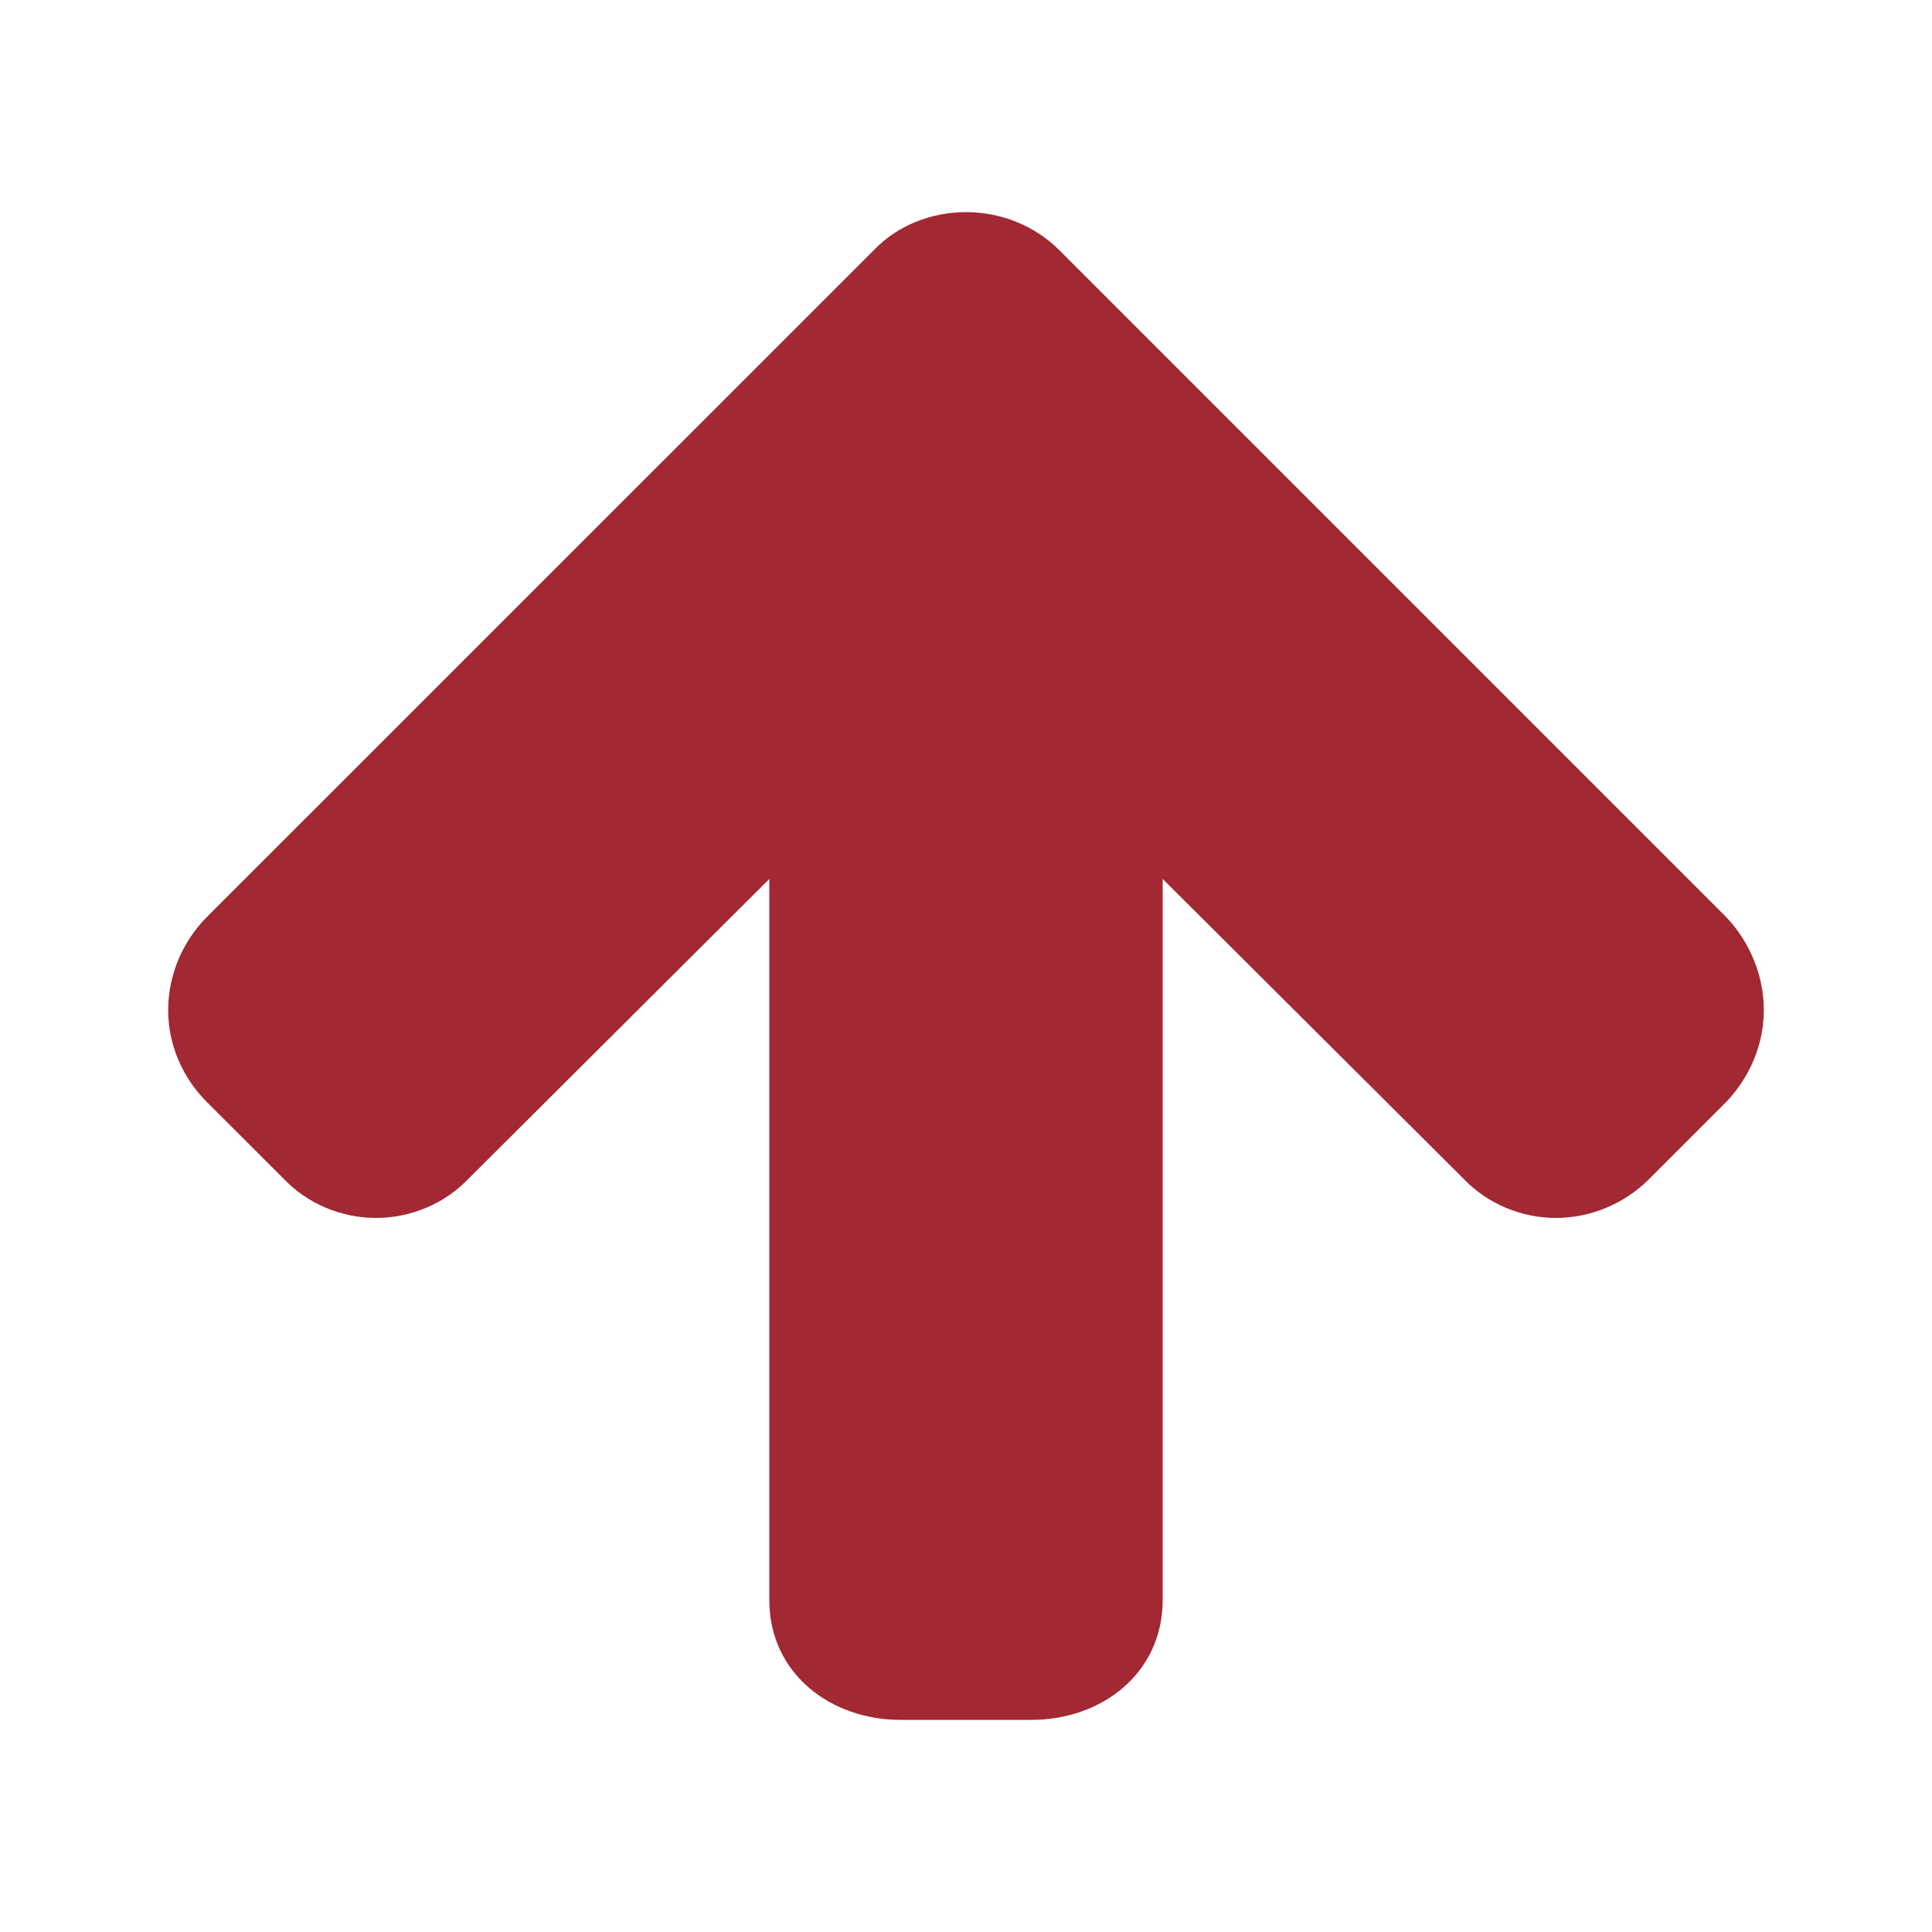 <?xml version="1.0" encoding="UTF-8"?>
<svg width="20px" height="20px" viewBox="0 0 20 20" version="1.1" xmlns="http://www.w3.org/2000/svg" xmlns:xlink="http://www.w3.org/1999/xlink">
    <!-- Generator: Sketch 50 (54983) - http://www.bohemiancoding.com/sketch -->
    <title>pix_plugins/mod/glossary/asc</title>
    <desc>Created with Sketch.</desc>
    <defs></defs>
    <g id="pix_plugins/mod/glossary/asc" stroke="none" stroke-width="1" fill="none" fill-rule="evenodd">
        <g id="circle_background" transform="translate(-6, -6)"></g>
        <path d="M18.259,10.456 C18.259,10.095 18.111,9.746 17.867,9.491 L10.965,2.589 C10.71,2.334 10.36,2.196 10,2.196 C9.64,2.196 9.29,2.334 9.046,2.589 L2.143,9.491 C1.889,9.746 1.741,10.095 1.741,10.456 C1.741,10.816 1.889,11.156 2.143,11.41 L2.939,12.205 C3.182,12.46 3.532,12.608 3.893,12.608 C4.253,12.608 4.603,12.46 4.847,12.205 L7.964,9.099 L7.964,16.563 C7.964,17.326 8.6,17.804 9.321,17.804 L10.679,17.804 C11.4,17.804 12.036,17.326 12.036,16.563 L12.036,9.099 L15.153,12.205 C15.397,12.46 15.747,12.608 16.107,12.608 C16.468,12.608 16.818,12.46 17.072,12.205 L17.867,11.41 C18.111,11.156 18.259,10.816 18.259,10.456 Z" id="glossary" fill="#A22833"></path>
    </g>
</svg>